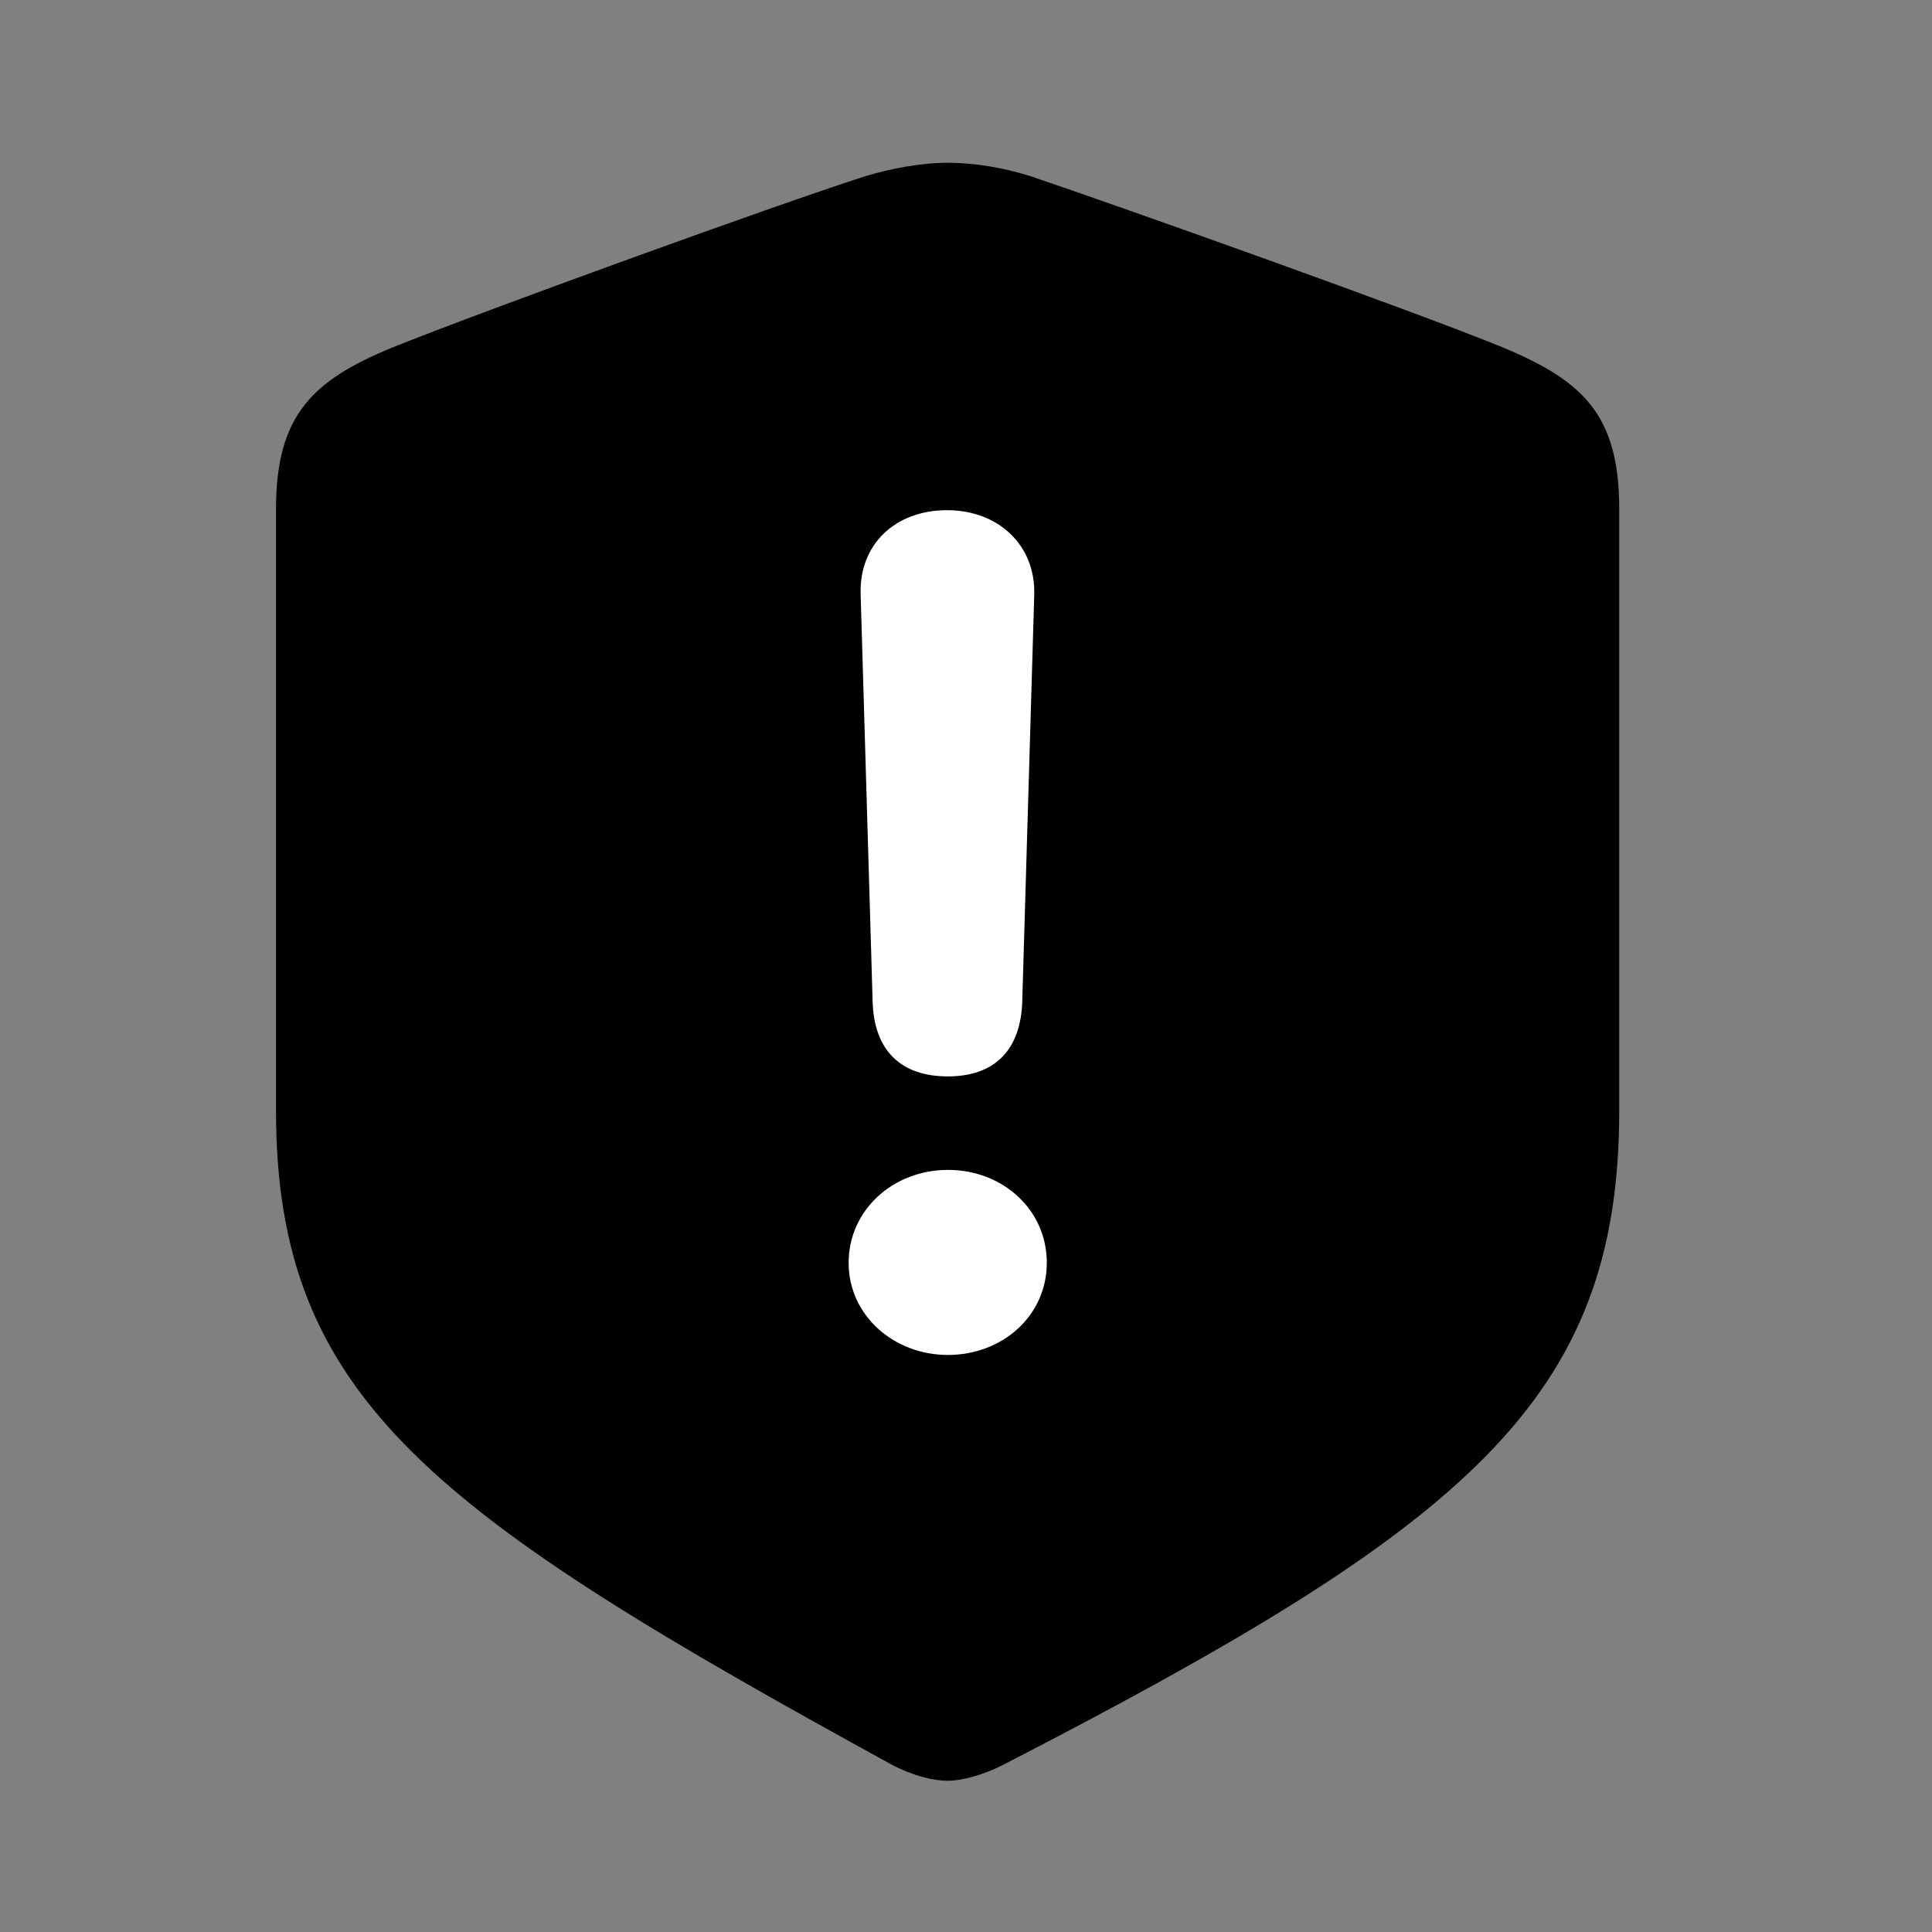 <svg width="28" height="28" viewBox="0 0 28 28" fill="none" xmlns="http://www.w3.org/2000/svg">
<rect x="0" y="0" width="28" height="28" fill="#808080" stroke="none"/>
<path d="M13.734 25.808C13.94 25.808 14.246 25.727 14.543 25.575C21.257 22.116 23.467 20.3 23.467 16.096V7.376C23.467 6.013 22.943 5.522 21.794 5.041C20.508 4.512 16.196 2.979 14.94 2.555C14.556 2.432 14.125 2.359 13.734 2.359C13.344 2.359 12.913 2.442 12.536 2.555C11.271 2.96 6.962 4.521 5.675 5.041C4.536 5.511 4 6.013 4 7.376V16.096C4 20.3 6.31 21.949 12.924 25.575C13.231 25.737 13.529 25.808 13.734 25.808Z" fill="black"/>
<path d="M13.738 15.6C13.05 15.6 12.67 15.22 12.647 14.523L12.473 8.611C12.45 7.895 12.969 7.394 13.726 7.394C14.472 7.394 15.011 7.906 14.989 8.62L14.815 14.518C14.792 15.229 14.404 15.6 13.738 15.6ZM13.738 19.637C12.953 19.637 12.299 19.064 12.299 18.301C12.299 17.538 12.943 16.955 13.738 16.955C14.533 16.955 15.171 17.532 15.171 18.301C15.171 19.074 14.523 19.637 13.738 19.637Z" fill="white"/>
</svg>

